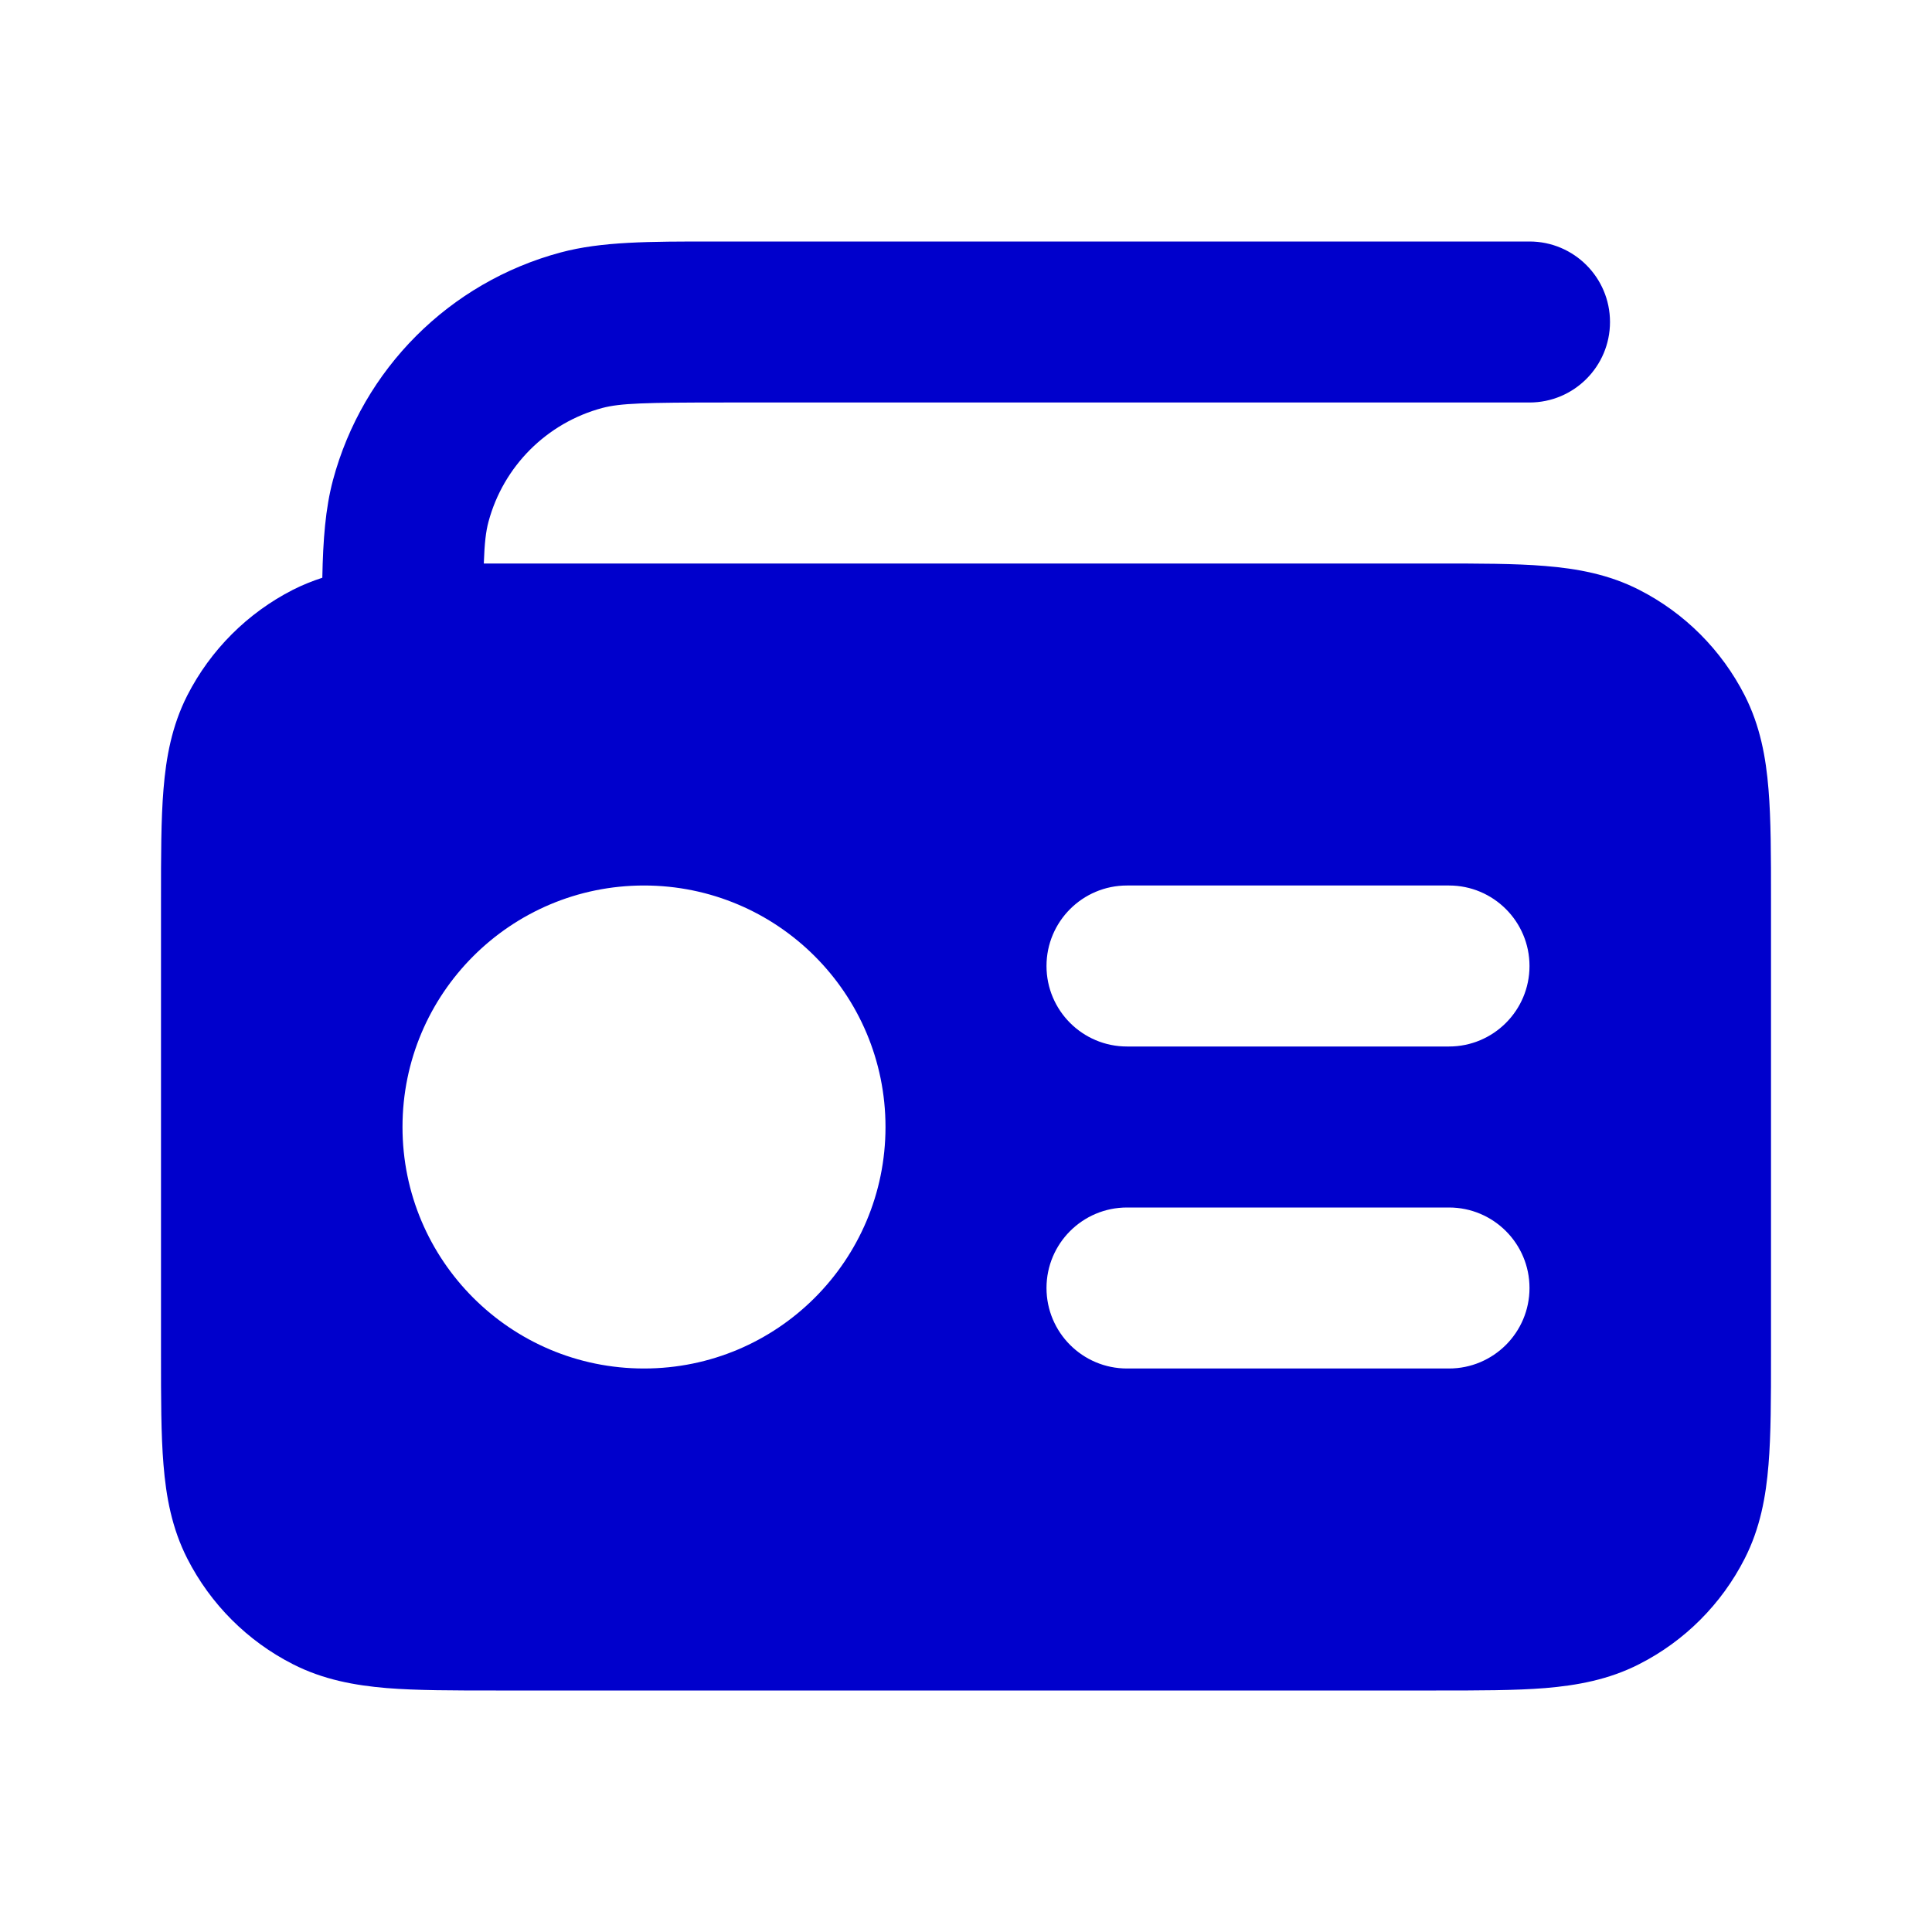 <svg width="24" height="24" viewBox="0 0 24 24" fill="none" xmlns="http://www.w3.org/2000/svg">
<path fill-rule="evenodd" clip-rule="evenodd" d="M8.862 3C8.067 3 7.476 2.999 6.965 3.136C5.584 3.506 4.506 4.584 4.136 5.965C4.042 6.318 4.013 6.708 4.004 7.177C3.881 7.217 3.759 7.266 3.638 7.327C3.074 7.615 2.615 8.074 2.327 8.638C2.134 9.017 2.063 9.41 2.031 9.805C2 10.18 2 10.634 2 11.162V16.839C2 17.366 2 17.821 2.031 18.195C2.063 18.59 2.134 18.984 2.327 19.362C2.615 19.927 3.074 20.386 3.638 20.673C4.016 20.866 4.41 20.937 4.805 20.97C5.18 21 5.634 21 6.161 21H17.839C18.366 21 18.82 21 19.195 20.97C19.59 20.937 19.984 20.866 20.362 20.673C20.927 20.386 21.385 19.927 21.673 19.362C21.866 18.984 21.937 18.59 21.969 18.195C22 17.821 22 17.366 22 16.839V11.162C22 10.634 22 10.18 21.969 9.805C21.937 9.41 21.866 9.017 21.673 8.638C21.385 8.074 20.927 7.615 20.362 7.327C19.984 7.134 19.59 7.063 19.195 7.031C18.82 7 18.366 7 17.838 7L6.01 7C6.019 6.743 6.036 6.601 6.068 6.482C6.253 5.792 6.792 5.253 7.482 5.068C7.705 5.009 8.006 5 9 5H19C19.552 5 20 4.552 20 4C20 3.448 19.552 3 19 3L8.862 3ZM5 14C5 12.343 6.343 11 8 11C9.657 11 11 12.343 11 14C11 15.657 9.657 17 8 17C6.343 17 5 15.657 5 14ZM13 12C13 11.448 13.448 11 14 11H18C18.552 11 19 11.448 19 12C19 12.552 18.552 13 18 13H14C13.448 13 13 12.552 13 12ZM14 15C13.448 15 13 15.448 13 16C13 16.552 13.448 17 14 17H18C18.552 17 19 16.552 19 16C19 15.448 18.552 15 18 15H14Z" fill="#0000CC"/>
</svg>
